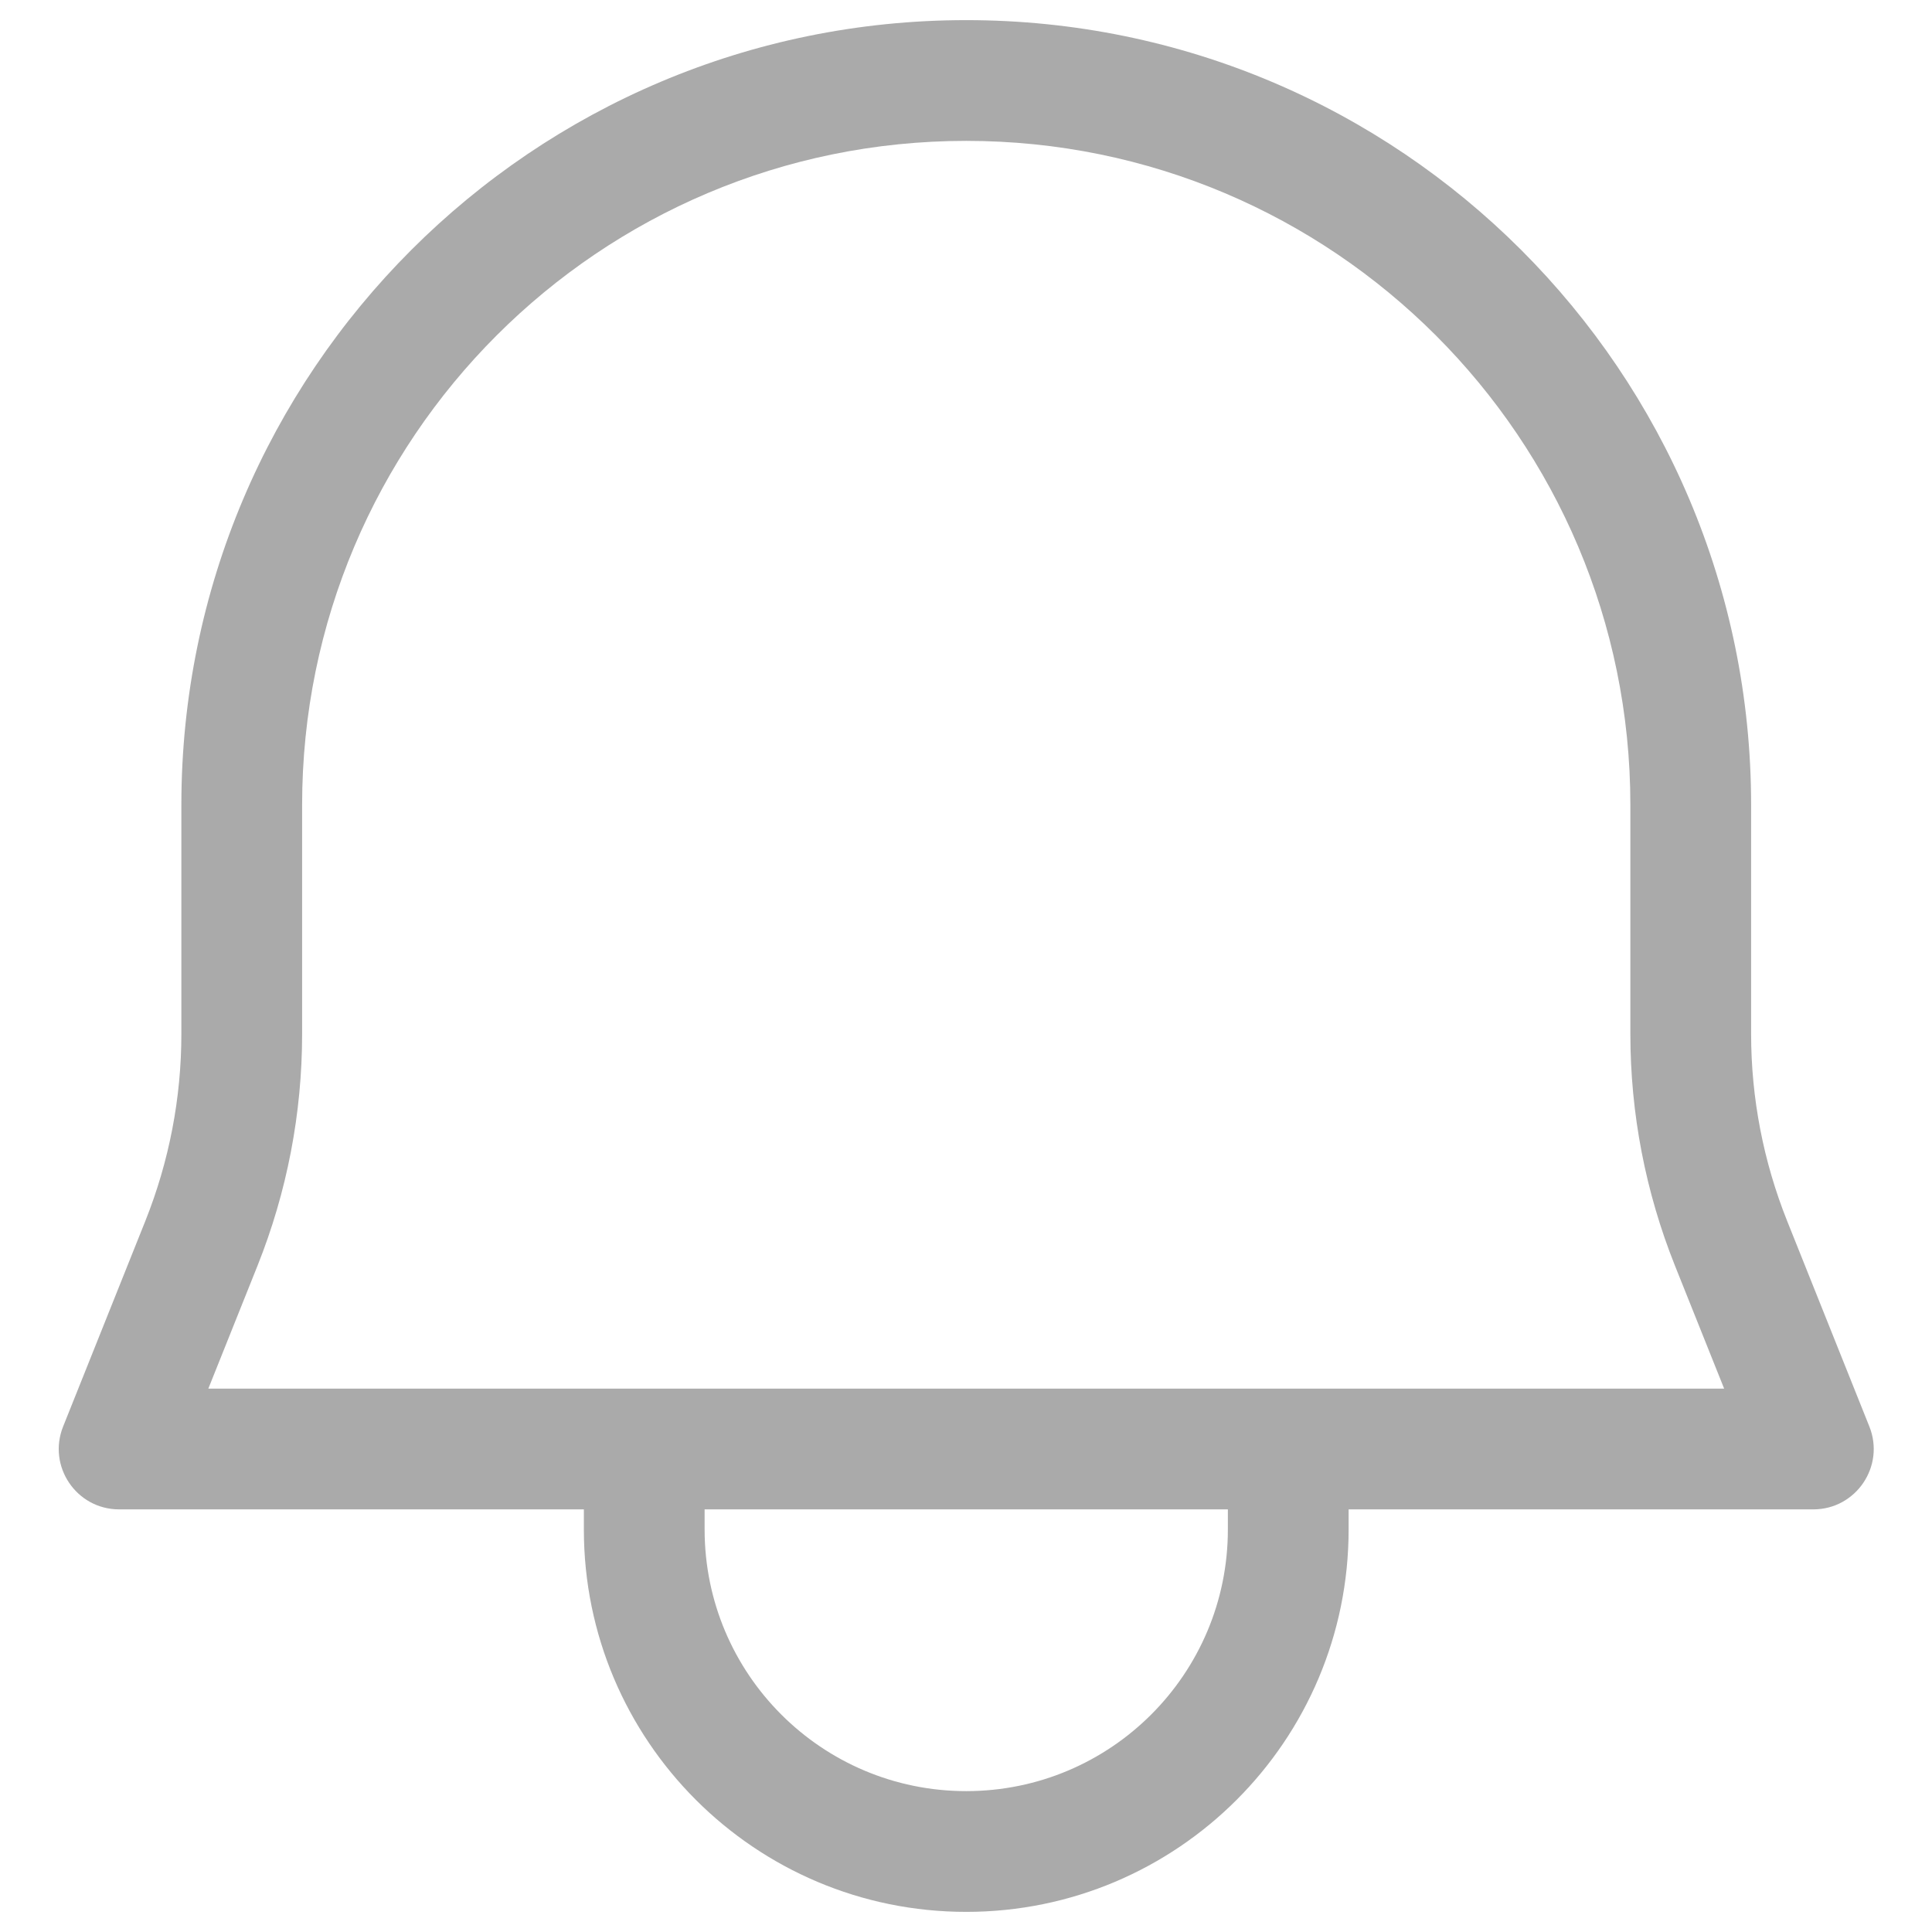 <svg width="24" height="24" viewBox="0 0 24 24" fill="none" xmlns="http://www.w3.org/2000/svg">
<path fill-rule="evenodd" clip-rule="evenodd" d="M2.253 10C2.253 4.615 6.618 0.25 12.003 0.25C17.388 0.25 21.753 4.615 21.753 10V12.845C21.753 13.64 21.905 14.427 22.2 15.166L23.222 17.721C23.419 18.214 23.056 18.75 22.526 18.75H16.753V19C16.753 21.623 14.626 23.75 12.003 23.75C9.38 23.75 7.253 21.623 7.253 19V18.75H1.48C0.949 18.75 0.587 18.214 0.784 17.721L1.806 15.166C2.101 14.427 2.253 13.64 2.253 12.845V10ZM12.003 1.75C7.447 1.75 3.753 5.444 3.753 10V12.845C3.753 13.831 3.565 14.807 3.199 15.723L2.588 17.25H21.418L20.807 15.723C20.441 14.807 20.253 13.831 20.253 12.845V10C20.253 5.444 16.559 1.75 12.003 1.75ZM15.253 19V18.75H8.753V19C8.753 20.795 10.208 22.25 12.003 22.25C13.798 22.25 15.253 20.795 15.253 19Z" fill="#AAAAAA"/>
</svg>
